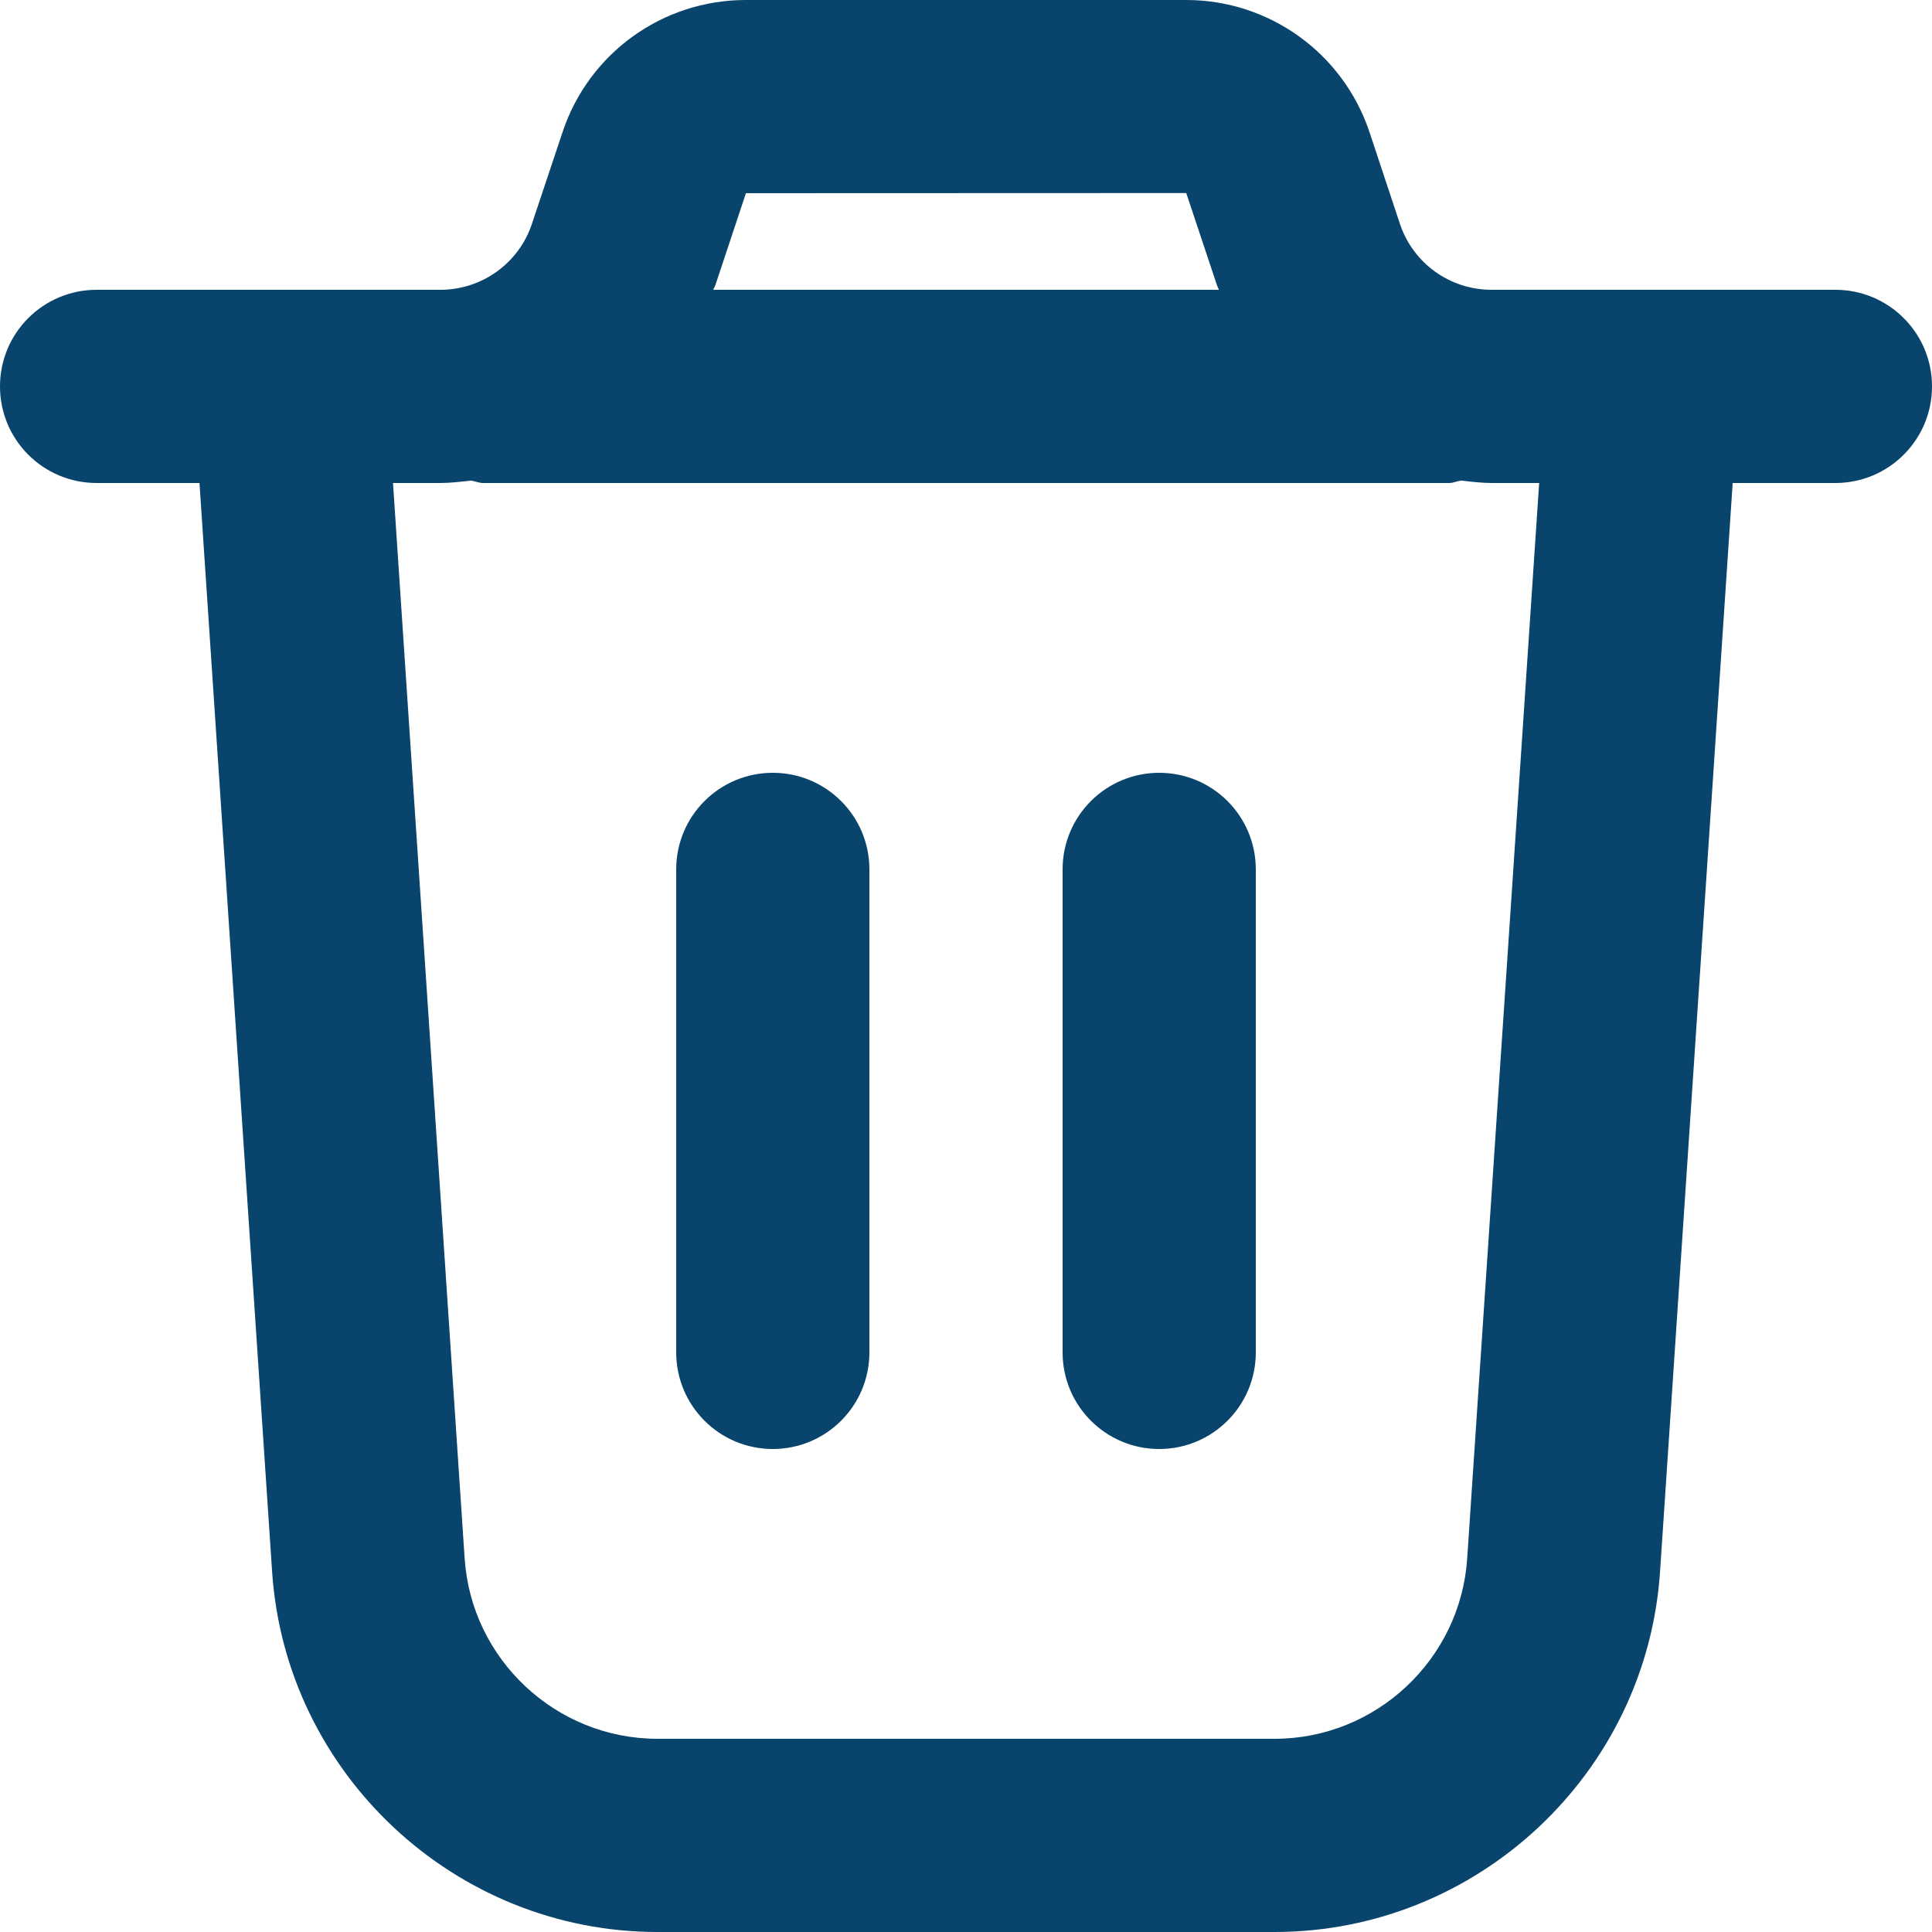<svg width="12" height="12" viewBox="0 0 12 12" fill="none" xmlns="http://www.w3.org/2000/svg">
<path d="M11.4 1.8H9.265C9.006 1.8 8.777 1.636 8.695 1.39L8.506 0.82C8.342 0.33 7.884 0 7.367 0H4.632C4.115 0 3.657 0.33 3.494 0.821L3.304 1.39C3.223 1.635 2.993 1.8 2.735 1.8H0.6C0.269 1.8 0 2.068 0 2.4C0 2.732 0.269 3 0.6 3H1.239L1.69 9.76C1.773 11.016 2.825 12 4.084 12H7.916C9.176 12 10.228 11.015 10.311 9.76L10.762 3H11.4C11.731 3 12 2.732 12 2.4C12 2.068 11.731 1.8 11.4 1.8ZM4.633 1.2L7.368 1.199L7.558 1.769C7.561 1.78 7.567 1.789 7.571 1.8H4.43C4.434 1.789 4.44 1.78 4.444 1.769L4.633 1.2ZM9.113 9.68C9.071 10.308 8.546 10.8 7.916 10.8H4.084C3.454 10.8 2.928 10.308 2.886 9.68L2.441 3H2.735C2.8 3 2.863 2.992 2.926 2.985C2.951 2.989 2.974 3 3.001 3H9.001C9.027 3 9.05 2.988 9.076 2.985C9.139 2.992 9.201 3 9.266 3H9.56L9.113 9.68ZM7.8 5.4V8.4C7.8 8.732 7.531 9 7.2 9C6.869 9 6.6 8.732 6.6 8.4V5.4C6.6 5.068 6.869 4.8 7.2 4.8C7.531 4.8 7.8 5.068 7.8 5.4ZM5.4 5.4V8.4C5.4 8.732 5.131 9 4.8 9C4.469 9 4.2 8.732 4.2 8.4V5.4C4.2 5.068 4.469 4.8 4.8 4.8C5.131 4.8 5.4 5.068 5.4 5.4Z" fill="#08446B"/>
</svg>
